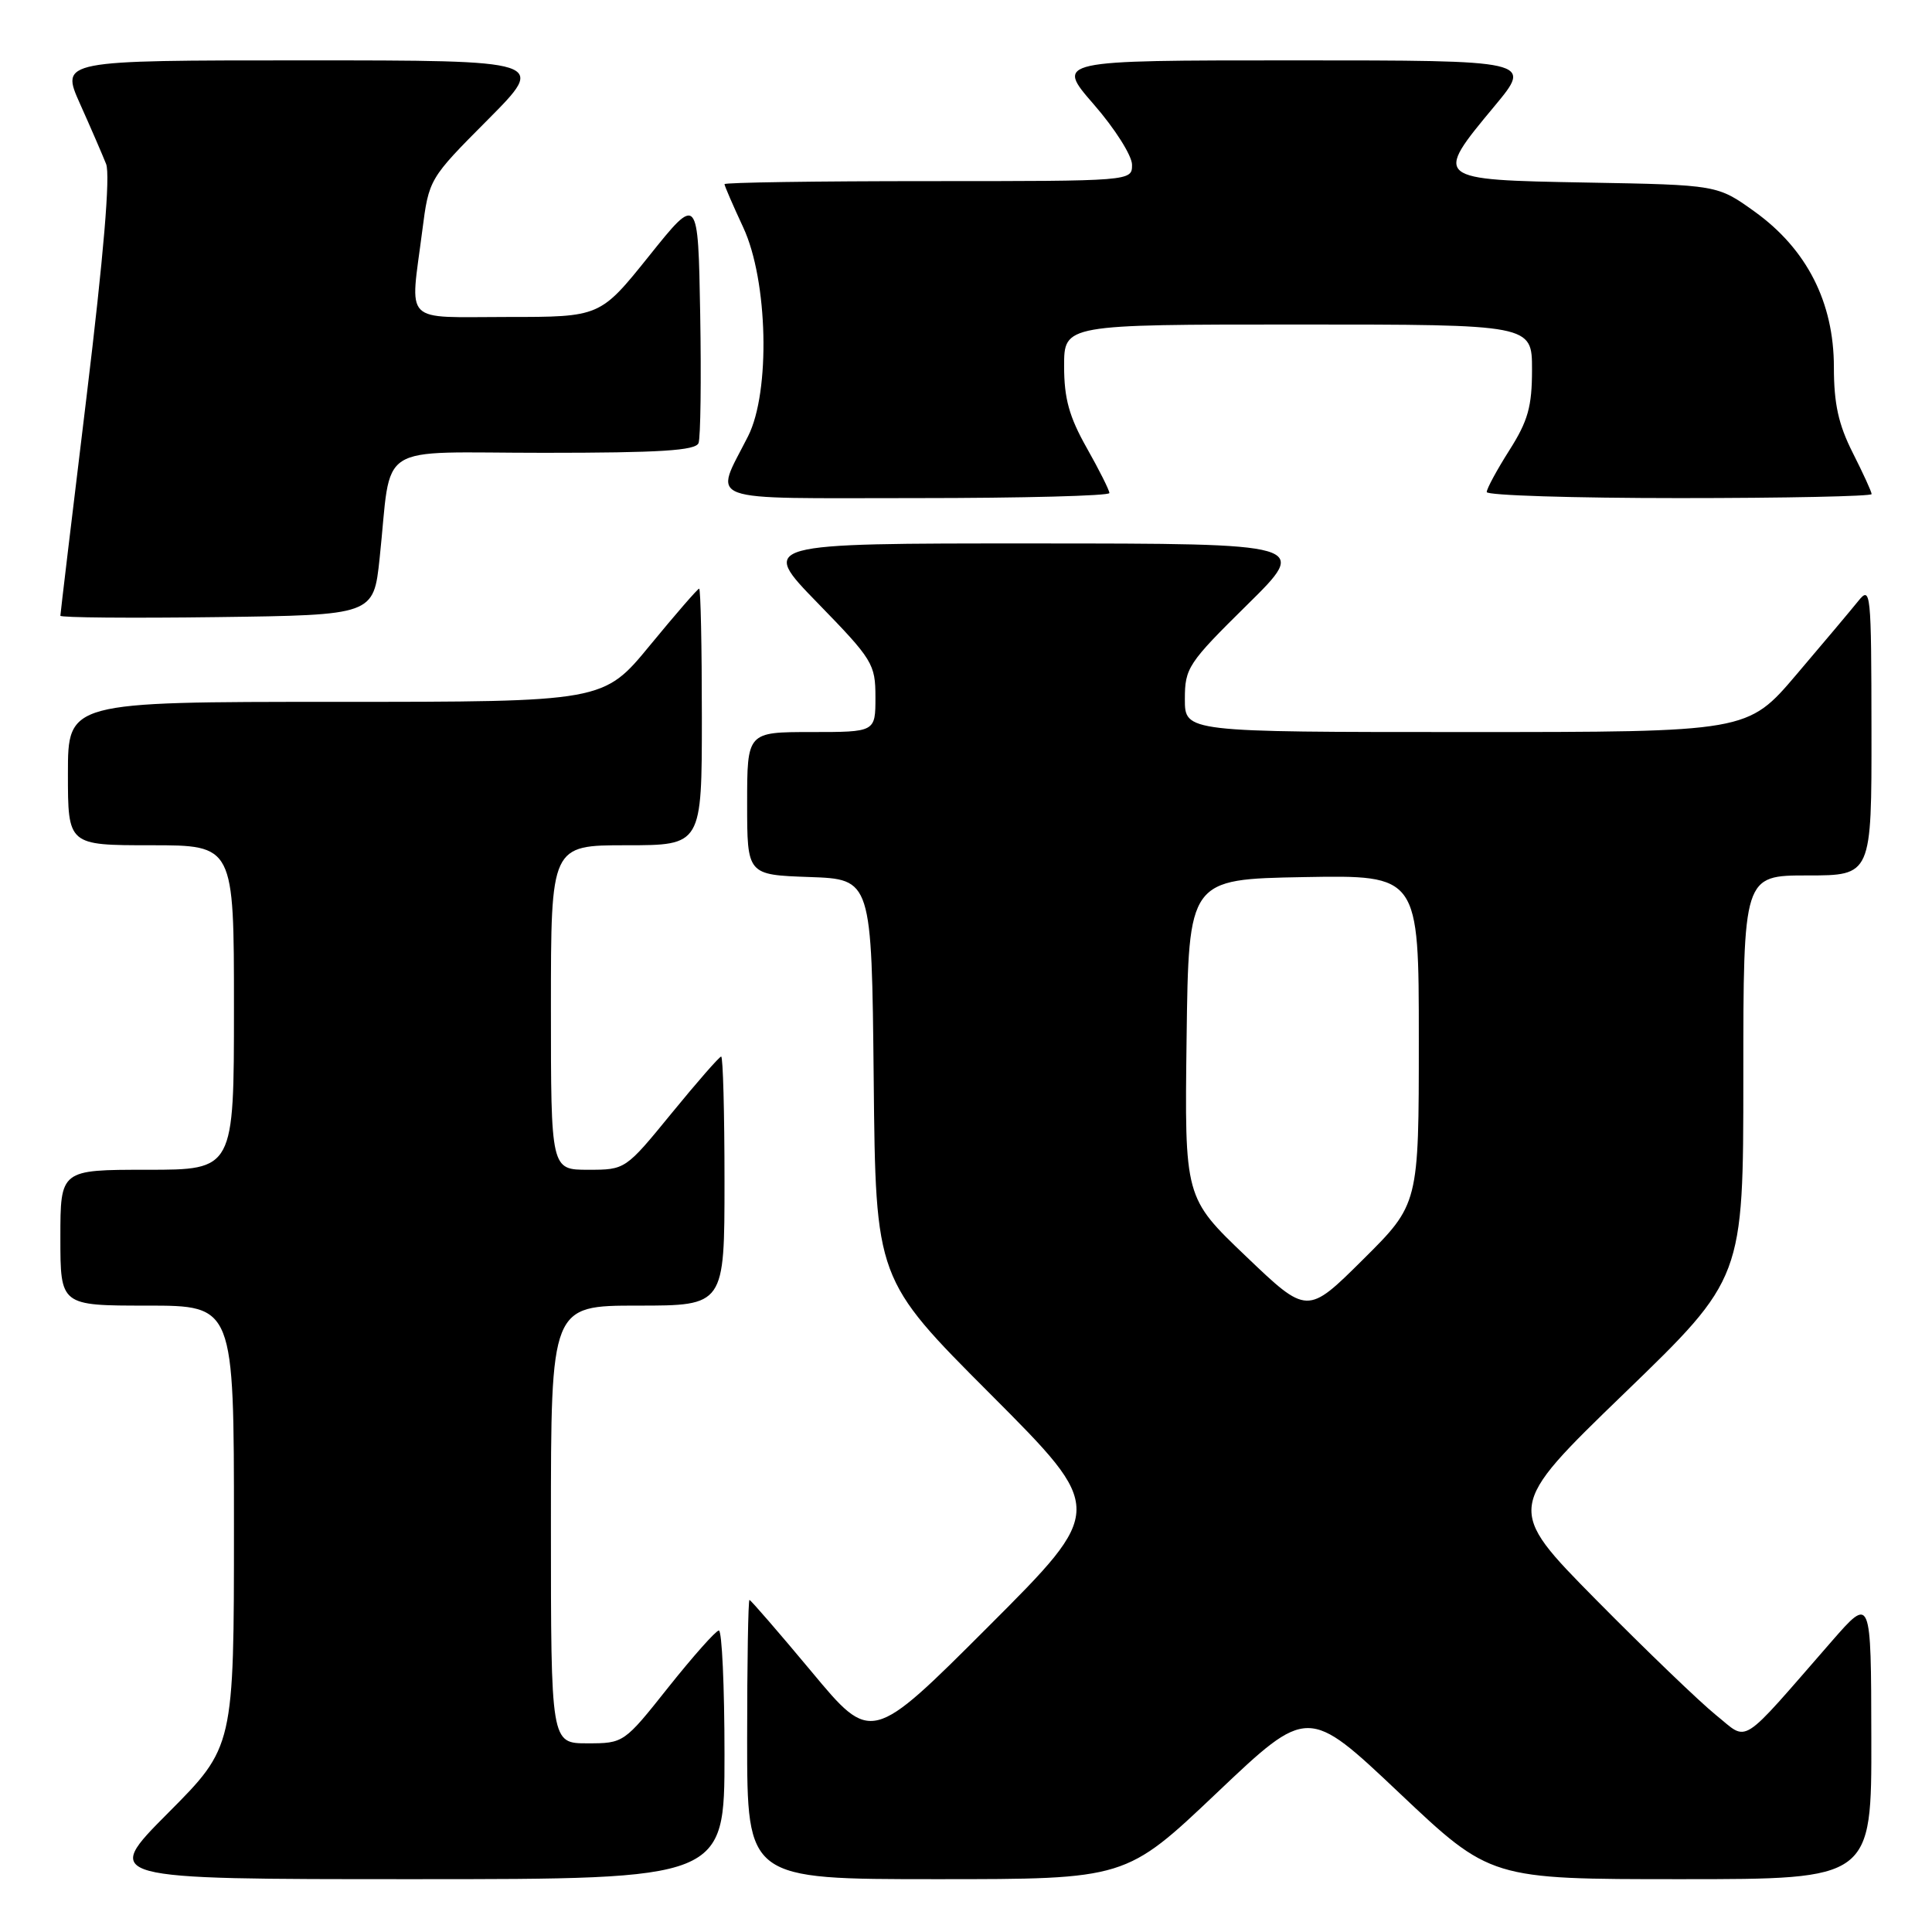 <?xml version="1.0" encoding="UTF-8" standalone="no"?>
<!DOCTYPE svg PUBLIC "-//W3C//DTD SVG 1.1//EN" "http://www.w3.org/Graphics/SVG/1.1/DTD/svg11.dtd" >
<svg xmlns="http://www.w3.org/2000/svg" xmlns:xlink="http://www.w3.org/1999/xlink" version="1.1" viewBox="0 0 256 256">
 <g >
 <path fill="currentColor"
d=" M 96.00 232.50 C 96.00 223.43 95.66 216.02 95.25 216.05 C 94.84 216.08 91.84 219.46 88.58 223.55 C 82.69 230.97 82.65 231.00 77.83 231.00 C 73.00 231.00 73.00 231.00 73.00 202.00 C 73.00 173.00 73.00 173.00 84.50 173.00 C 96.00 173.00 96.00 173.00 96.00 156.50 C 96.00 147.43 95.80 140.00 95.56 140.00 C 95.32 140.00 92.37 143.38 89.00 147.50 C 82.88 154.99 82.87 155.00 77.94 155.00 C 73.00 155.00 73.00 155.00 73.00 133.50 C 73.00 112.00 73.00 112.00 83.00 112.00 C 93.00 112.00 93.00 112.00 93.00 95.00 C 93.00 85.65 92.84 78.00 92.64 78.00 C 92.45 78.00 89.52 81.38 86.13 85.50 C 79.97 93.00 79.97 93.00 44.49 93.00 C 9.00 93.00 9.00 93.00 9.00 102.50 C 9.00 112.00 9.00 112.00 20.00 112.00 C 31.00 112.00 31.00 112.00 31.00 133.50 C 31.00 155.00 31.00 155.00 19.50 155.00 C 8.00 155.00 8.00 155.00 8.00 164.00 C 8.00 173.00 8.00 173.00 19.50 173.00 C 31.00 173.00 31.00 173.00 31.00 202.23 C 31.00 231.46 31.00 231.46 22.27 240.23 C 13.54 249.00 13.54 249.00 54.77 249.00 C 96.00 249.00 96.00 249.00 96.00 232.50 Z  M 161.24 237.56 C 173.30 226.12 173.30 226.12 185.40 237.56 C 197.50 249.00 197.50 249.00 222.75 249.00 C 248.00 249.00 248.00 249.00 247.96 230.25 C 247.93 211.50 247.93 211.50 242.71 217.48 C 230.28 231.73 231.77 230.78 227.38 227.26 C 225.25 225.54 218.10 218.67 211.50 211.99 C 199.50 199.83 199.50 199.83 215.25 184.60 C 231.00 169.38 231.00 169.38 231.00 142.69 C 231.00 116.00 231.00 116.00 239.50 116.00 C 248.00 116.00 248.00 116.00 247.98 96.75 C 247.96 78.35 247.88 77.59 246.23 79.64 C 245.28 80.82 241.59 85.21 238.03 89.39 C 231.56 97.00 231.56 97.00 194.28 97.00 C 157.00 97.00 157.00 97.00 157.00 92.64 C 157.00 88.51 157.42 87.87 165.25 80.15 C 173.50 72.02 173.50 72.02 137.08 72.01 C 100.65 72.00 100.65 72.00 108.33 79.89 C 115.64 87.40 116.00 87.98 116.00 92.39 C 116.00 97.00 116.00 97.00 107.50 97.00 C 99.00 97.00 99.00 97.00 99.00 106.46 C 99.00 115.92 99.00 115.92 107.25 116.21 C 115.50 116.50 115.50 116.50 115.77 143.00 C 116.03 169.50 116.03 169.50 131.26 184.75 C 146.48 200.01 146.48 200.01 130.97 215.52 C 115.46 231.03 115.46 231.03 107.54 221.51 C 103.18 216.28 99.47 212.00 99.31 212.00 C 99.14 212.00 99.00 220.32 99.00 230.50 C 99.00 249.00 99.00 249.00 124.09 249.00 C 149.18 249.00 149.18 249.00 161.24 237.56 Z  M 50.30 74.00 C 51.98 58.29 49.32 60.00 72.08 60.00 C 87.47 60.00 92.18 59.70 92.56 58.71 C 92.83 58.00 92.93 50.31 92.78 41.62 C 92.50 25.81 92.50 25.81 86.01 33.91 C 79.52 42.00 79.52 42.00 67.26 42.00 C 53.18 42.00 54.34 43.16 55.95 30.60 C 56.84 23.70 56.84 23.70 64.65 15.85 C 72.45 8.00 72.45 8.00 40.24 8.00 C 8.03 8.00 8.03 8.00 10.60 13.75 C 12.02 16.91 13.57 20.50 14.06 21.73 C 14.63 23.19 13.74 33.80 11.47 52.55 C 9.56 68.28 8.00 81.35 8.00 81.59 C 8.00 81.84 17.34 81.92 28.75 81.77 C 49.50 81.50 49.50 81.50 50.30 74.00 Z  M 147.00 65.33 C 147.00 64.96 145.65 62.27 144.00 59.35 C 141.67 55.22 141.00 52.80 141.00 48.52 C 141.00 43.00 141.00 43.00 172.00 43.00 C 203.00 43.00 203.00 43.00 203.00 48.97 C 203.00 53.88 202.47 55.77 200.00 59.66 C 198.35 62.26 197.00 64.75 197.00 65.20 C 197.00 65.64 208.47 66.00 222.50 66.00 C 236.53 66.00 248.00 65.76 248.00 65.47 C 248.00 65.17 246.87 62.71 245.50 60.00 C 243.61 56.26 243.00 53.51 243.00 48.65 C 243.00 40.06 239.41 33.01 232.51 28.05 C 227.57 24.50 227.57 24.50 210.29 24.19 C 189.93 23.82 189.92 23.81 198.04 14.05 C 203.07 8.00 203.07 8.00 171.47 8.00 C 139.86 8.00 139.86 8.00 144.93 13.83 C 147.72 17.03 150.00 20.63 150.00 21.83 C 150.00 24.00 150.00 24.00 123.00 24.00 C 108.15 24.00 96.00 24.18 96.00 24.40 C 96.00 24.62 97.12 27.21 98.49 30.15 C 101.76 37.18 102.10 51.90 99.13 57.79 C 94.61 66.75 92.58 66.00 121.43 66.00 C 135.49 66.00 147.00 65.70 147.00 65.33 Z  M 165.09 166.46 C 156.96 158.70 156.96 158.70 157.23 137.60 C 157.50 116.50 157.50 116.50 172.75 116.22 C 188.00 115.95 188.00 115.95 188.00 137.75 C 188.00 159.55 188.00 159.55 180.61 166.89 C 173.22 174.23 173.22 174.23 165.09 166.46 Z "/>
</g>
</svg>